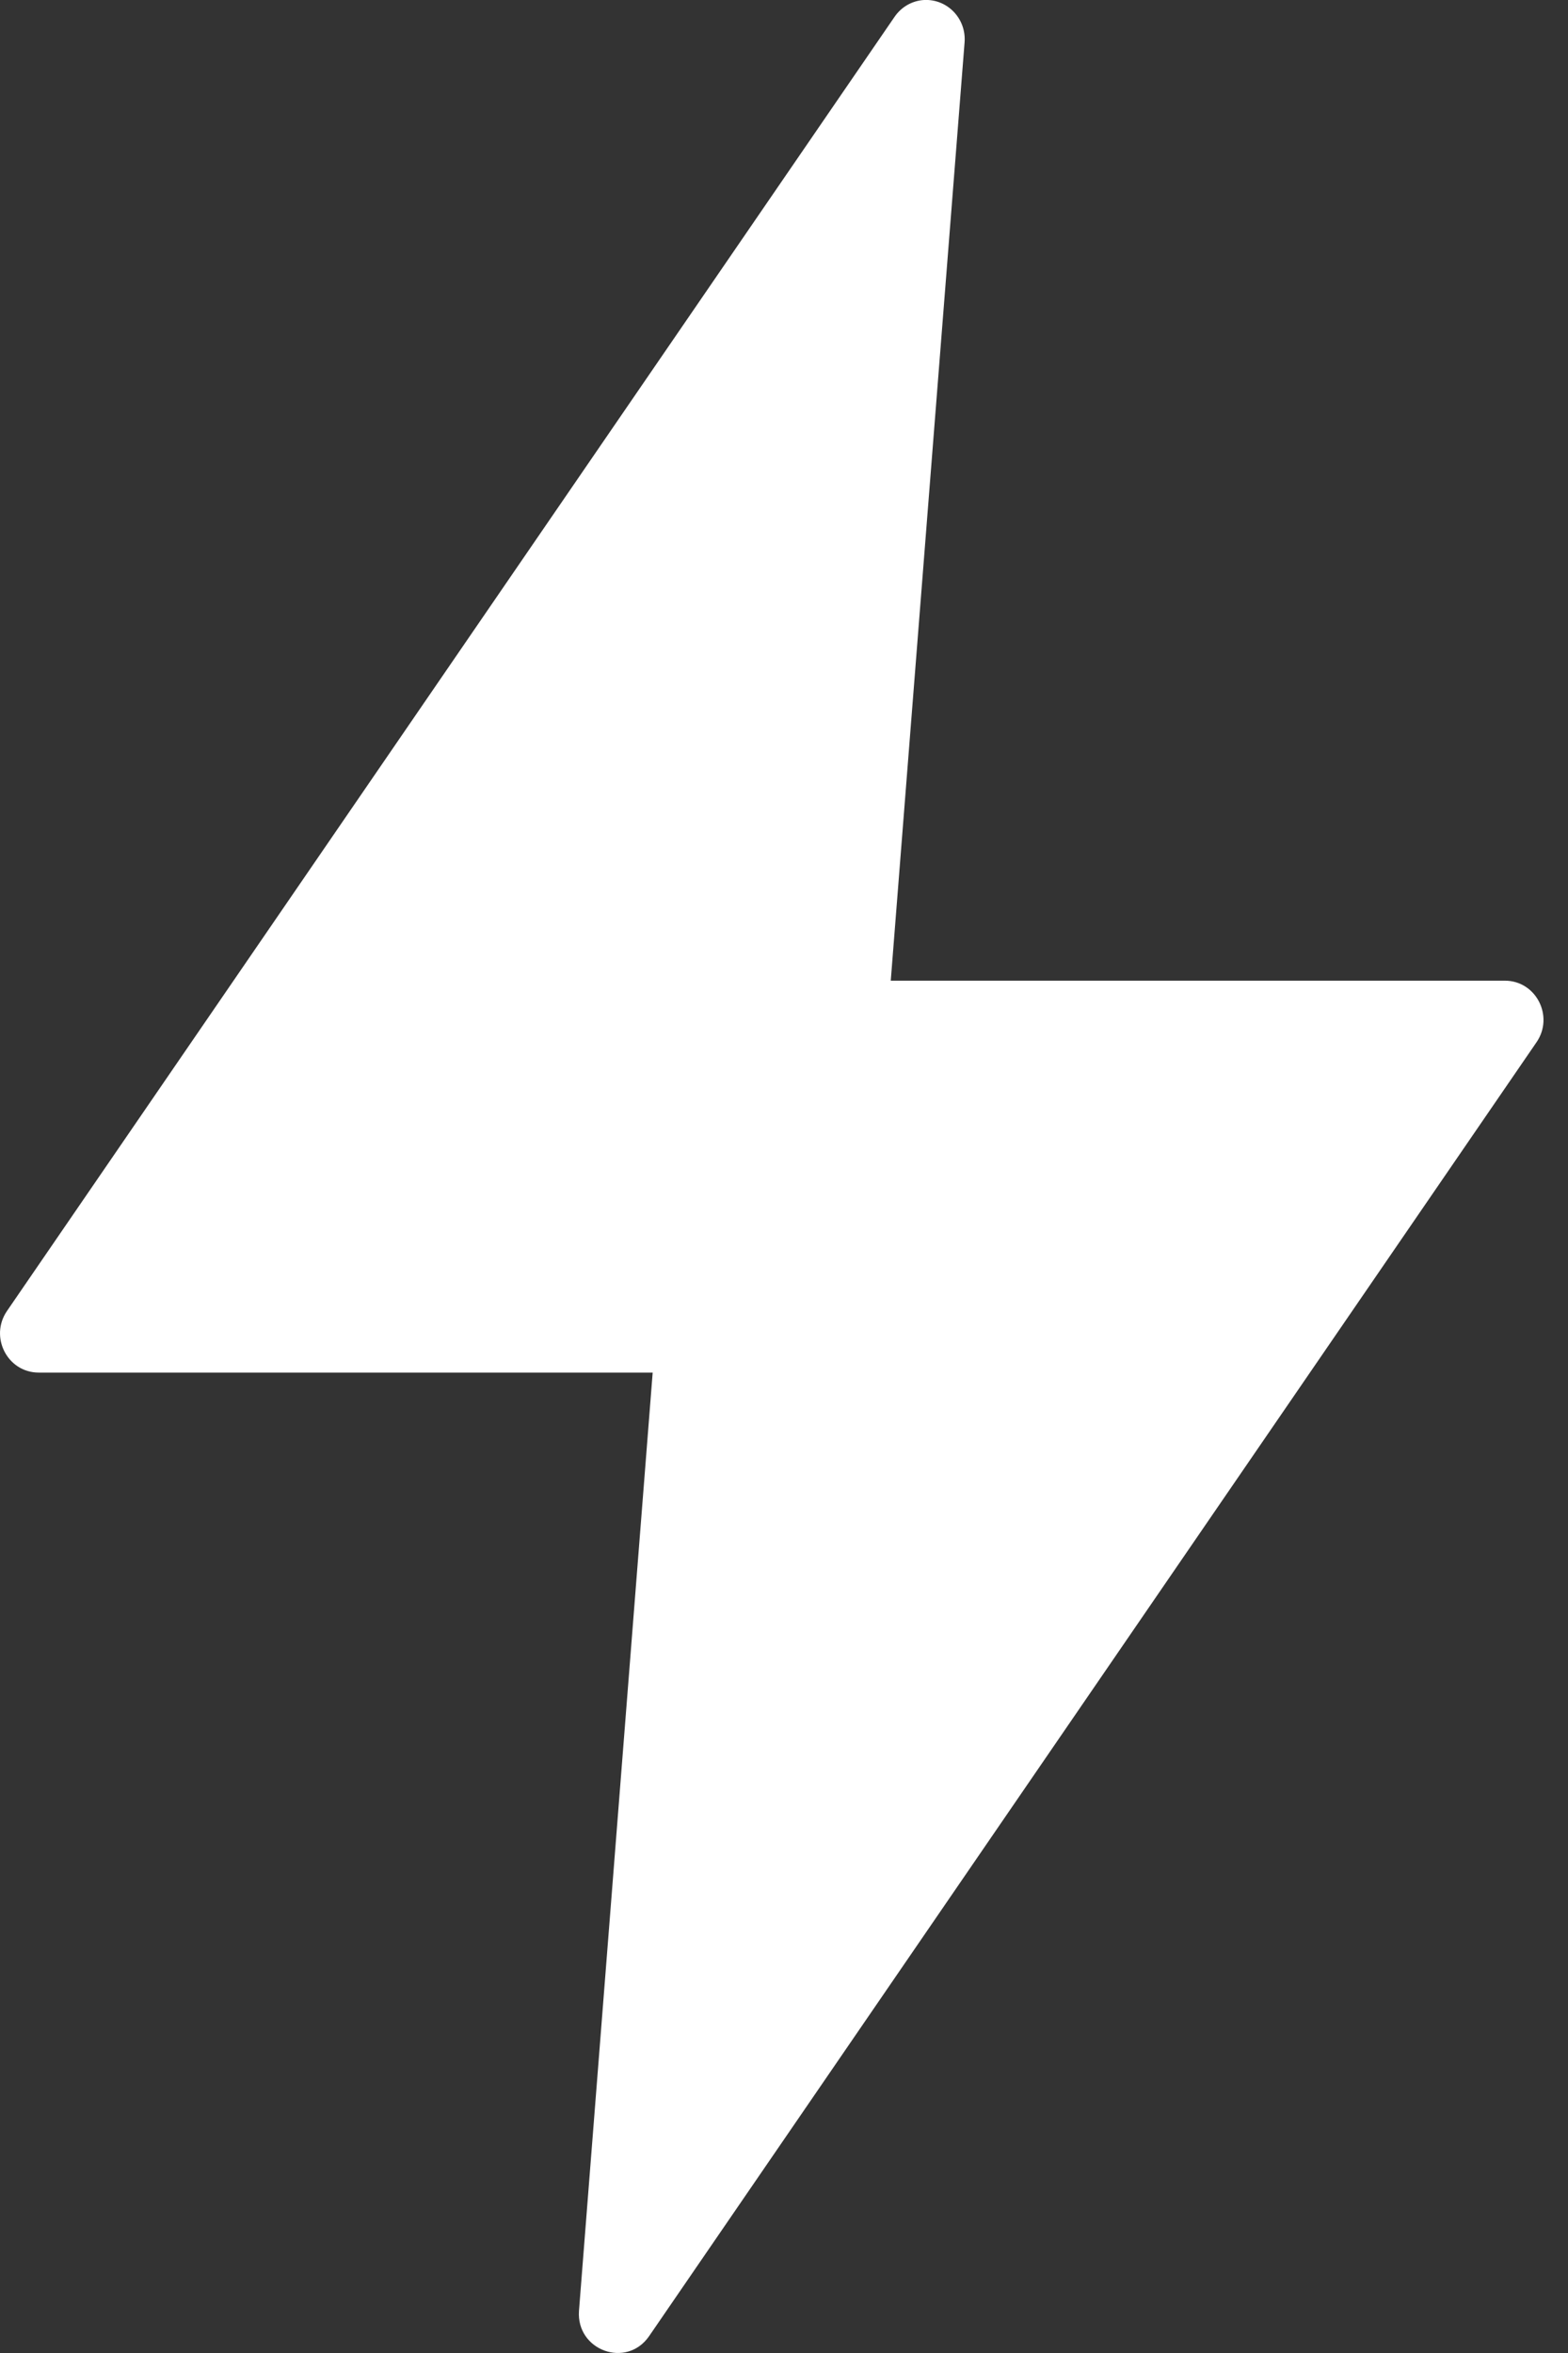 <?xml version="1.0" encoding="UTF-8"?>
<svg width="12px" height="18px" viewBox="0 0 12 18" version="1.1" xmlns="http://www.w3.org/2000/svg" xmlns:xlink="http://www.w3.org/1999/xlink">
    <rect x="0" y="0" width="12" height="18" fill="#333333" stroke="none"/>
    <title>C5AAB150-3F68-4558-A448-3730D31AF418</title>
    <g id="Ready-Flow--(-Janis-)" stroke="none" stroke-width="1" fill="none" fill-rule="evenodd">
        <g id="14" transform="translate(-326, -131)" fill="#FFFFFF" fill-rule="nonzero">
            <g id="Group-13" transform="translate(275, 125)">
                <g id="flash" transform="translate(51, 6)">
                    <path d="M7.072,0 C6.981,0.005 6.898,0.053 6.846,0.129 L0.054,10.028 C-0.083,10.227 0.057,10.5 0.296,10.5 L4.995,10.5 L4.431,17.677 C4.409,17.98 4.794,18.121 4.967,17.872 L11.759,7.973 C11.895,7.775 11.756,7.502 11.517,7.502 L6.817,7.502 L7.382,0.324 C7.396,0.143 7.251,-0.009 7.072,0 L7.072,0 Z" id="path11821"></path>
                </g>
            </g>
        </g>
    </g>
</svg>